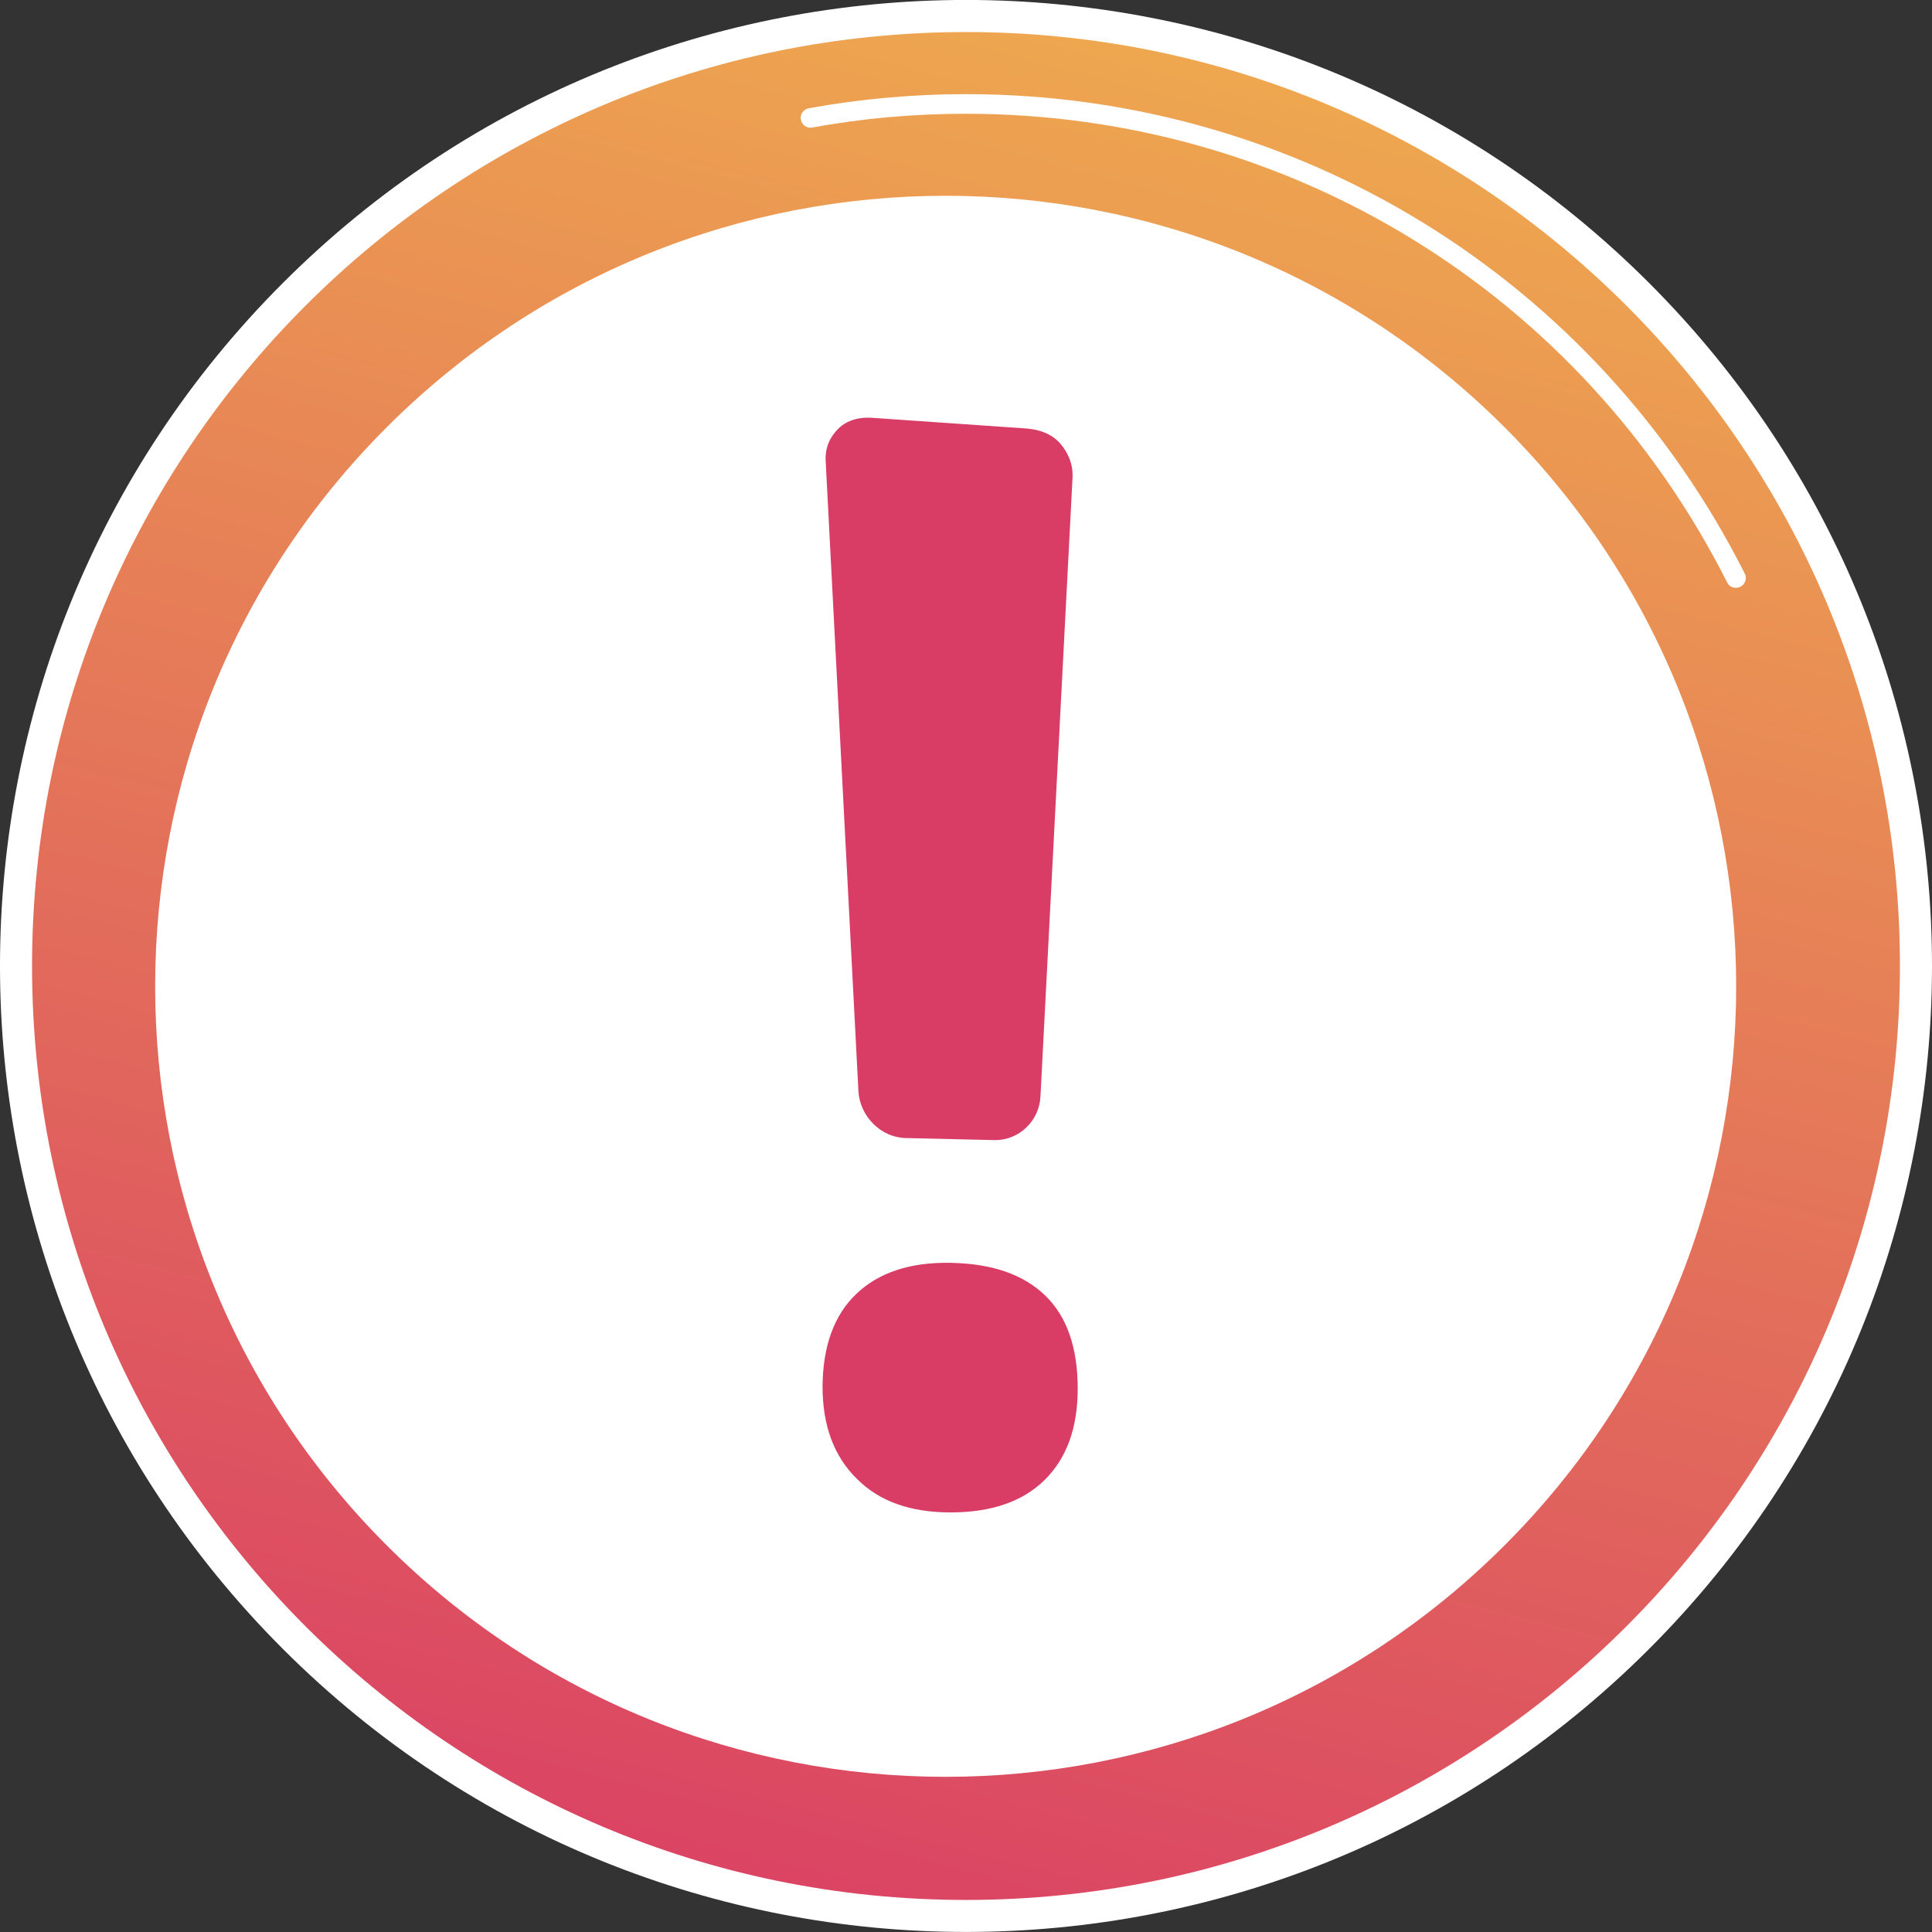<svg width="44" height="44" viewBox="0 0 44 44" fill="none" xmlns="http://www.w3.org/2000/svg">
<rect x="0" y="0" width="44" height="44" fill="#333333" stroke="none"/>
<g id="Frame" clip-path="url(#clip0_251_15341)">
<g id="Group">
<g id="Group_2">
<path id="Vector" d="M37.556 37.555C46.148 28.964 46.148 15.034 37.556 6.443C28.965 -2.149 15.035 -2.149 6.444 6.443C-2.148 15.034 -2.148 28.964 6.444 37.555C15.035 46.147 28.965 46.147 37.556 37.555Z" fill="white"/>
<path id="Vector_2" d="M22 43.27C33.747 43.27 43.27 33.747 43.27 22C43.27 10.253 33.747 0.73 22 0.73C10.253 0.73 0.73 10.253 0.73 22C0.73 33.747 10.253 43.27 22 43.27Z" fill="url(#paint0_linear_251_15341)"/>
<path id="Vector_3" d="M39.533 13.387C39.564 13.387 39.603 13.379 39.635 13.363C39.745 13.308 39.792 13.175 39.737 13.065C36.337 6.328 29.538 2.144 22 2.144C20.799 2.144 19.59 2.253 18.42 2.465C18.294 2.489 18.216 2.607 18.239 2.725C18.263 2.85 18.381 2.929 18.499 2.905C19.645 2.693 20.823 2.591 22 2.591C29.373 2.591 36.015 6.682 39.337 13.269C39.376 13.348 39.454 13.387 39.533 13.387Z" fill="white"/>
<path id="Vector_4" d="M34.267 35.193C41.298 28.162 41.298 16.763 34.267 9.732C27.236 2.701 15.837 2.701 8.806 9.732C1.776 16.763 1.776 28.162 8.806 35.193C15.837 42.224 27.236 42.224 34.267 35.193Z" fill="white"/>
</g>
<g id="Group_3">
<path id="Vector_5" d="M22.651 25.965L20.618 25.918C20.053 25.902 19.581 25.415 19.55 24.85L18.804 10.498C18.788 10.199 18.898 9.956 19.095 9.759C19.299 9.563 19.581 9.493 19.872 9.516L23.382 9.759C23.672 9.783 23.947 9.877 24.143 10.097C24.34 10.325 24.442 10.592 24.426 10.882L23.696 24.968C23.672 25.525 23.209 25.973 22.651 25.965Z" fill="url(#paint1_linear_251_15341)"/>
<path id="Vector_6" d="M19.503 29.467C20.013 28.98 20.728 28.744 21.646 28.76C22.596 28.776 23.311 29.027 23.805 29.506C24.3 29.985 24.544 30.692 24.544 31.626C24.544 32.521 24.292 33.212 23.79 33.706C23.287 34.201 22.573 34.444 21.646 34.444C20.735 34.444 20.021 34.193 19.511 33.675C18.992 33.165 18.733 32.466 18.733 31.571C18.741 30.66 18.992 29.953 19.503 29.467Z" fill="url(#paint2_linear_251_15341)"/>
</g>
</g>
</g>
<defs>
<linearGradient id="paint0_linear_251_15341" x1="35.742" y1="-31.47" x2="15.795" y2="46.138" gradientUnits="userSpaceOnUse">
<stop stop-color="#FDF53F"/>
<stop offset="1" stop-color="#D93C65"/>
</linearGradient>
<linearGradient id="paint1_linear_251_15341" x1="92.493" y1="-68.433" x2="61.373" y2="-30.81" gradientUnits="userSpaceOnUse">
<stop stop-color="#FDF53F"/>
<stop offset="1" stop-color="#D93C65"/>
</linearGradient>
<linearGradient id="paint2_linear_251_15341" x1="99.552" y1="-62.594" x2="68.432" y2="-24.971" gradientUnits="userSpaceOnUse">
<stop stop-color="#FDF53F"/>
<stop offset="1" stop-color="#D93C65"/>
</linearGradient>
<clipPath id="clip0_251_15341">
<rect width="44" height="44" fill="white"/>
</clipPath>
</defs>
</svg>
